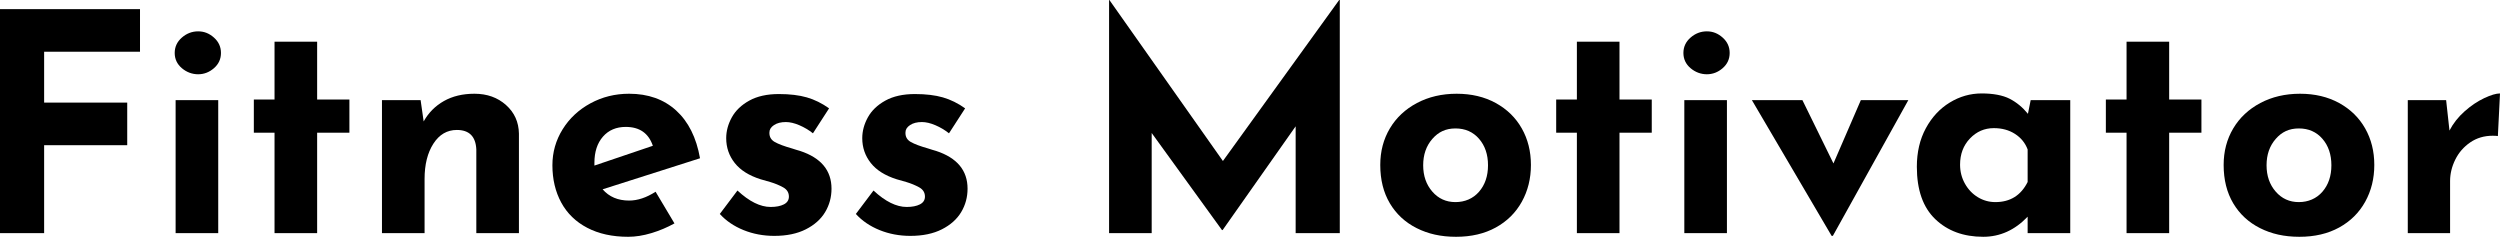 <?xml version="1.0" encoding="UTF-8"?><svg id="Layer_1" xmlns="http://www.w3.org/2000/svg" viewBox="0 0 492.84 46.68"><path d="m27.6,1.8v8.4H8.7v10.02h16.38v8.4H8.7v17.34H0V1.8h27.6Z"/><path d="m35.85,7.41c.94-.82,2.01-1.23,3.21-1.23s2.2.41,3.12,1.23c.92.82,1.38,1.83,1.38,3.03s-.46,2.2-1.38,3c-.92.8-1.96,1.2-3.12,1.2s-2.27-.4-3.21-1.2c-.94-.8-1.41-1.8-1.41-3s.47-2.21,1.41-3.03Zm7.17,12.33v26.22h-8.4v-26.22h8.4Z"/><path d="m62.52,8.22v11.4h6.36v6.54h-6.36v19.8h-8.4v-19.8h-4.08v-6.54h4.08v-11.4h8.4Z"/><path d="m99.75,20.7c1.66,1.48,2.51,3.36,2.55,5.64v19.62h-8.4v-16.5c-.12-2.56-1.4-3.84-3.84-3.84-1.92,0-3.46.9-4.62,2.7-1.16,1.8-1.74,4.12-1.74,6.96v10.68h-8.4v-26.22h7.62l.6,4.2c.96-1.72,2.29-3.06,3.99-4.02,1.7-.96,3.71-1.44,6.03-1.44,2.48,0,4.55.74,6.21,2.22Z"/><path d="m129.24,37.8l3.72,6.24c-1.44.8-2.96,1.44-4.56,1.92-1.6.48-3.12.72-4.56.72-3.12,0-5.81-.59-8.07-1.77-2.26-1.18-3.97-2.84-5.13-4.98-1.16-2.14-1.74-4.59-1.74-7.35,0-2.56.67-4.92,2.01-7.08,1.34-2.16,3.17-3.87,5.49-5.13,2.32-1.26,4.86-1.89,7.62-1.89,3.76,0,6.85,1.1,9.27,3.3,2.42,2.2,3.99,5.34,4.71,9.42l-19.2,6.12c1.28,1.48,3.02,2.22,5.22,2.22,1.68,0,3.42-.58,5.22-1.74Zm-10.38-10.86c-1.12,1.28-1.68,3-1.68,5.16v.54l11.52-3.9c-.84-2.48-2.62-3.72-5.34-3.72-1.88,0-3.38.64-4.5,1.92Z"/><path d="m146.58,45.36c-1.88-.76-3.44-1.82-4.68-3.18l3.48-4.62c2.32,2.16,4.5,3.24,6.54,3.24,1.08,0,1.95-.17,2.61-.51.66-.34.99-.85.99-1.53,0-.8-.38-1.41-1.14-1.83-.76-.42-1.61-.77-2.55-1.05-.94-.28-1.57-.46-1.89-.54-2.28-.72-3.98-1.79-5.1-3.21-1.12-1.42-1.68-3.05-1.68-4.89,0-1.4.37-2.77,1.11-4.11.74-1.34,1.89-2.44,3.45-3.3,1.56-.86,3.5-1.29,5.82-1.29,2.16,0,4,.22,5.52.66,1.52.44,2.98,1.16,4.38,2.16l-3.18,4.92c-.8-.64-1.69-1.17-2.67-1.59-.98-.42-1.87-.63-2.67-.63-.96,0-1.74.2-2.34.6-.6.4-.9.88-.9,1.44-.04.84.31,1.47,1.05,1.89.74.42,1.89.85,3.45,1.29.24.08.49.16.75.24.26.08.53.16.81.24,4.12,1.36,6.18,3.84,6.18,7.44,0,1.68-.42,3.22-1.26,4.62-.84,1.4-2.11,2.53-3.81,3.39-1.7.86-3.77,1.29-6.21,1.29-2.16,0-4.18-.38-6.06-1.14Z"/><path d="m173.4,45.36c-1.88-.76-3.44-1.82-4.68-3.18l3.48-4.62c2.32,2.16,4.5,3.24,6.54,3.24,1.08,0,1.95-.17,2.61-.51.66-.34.99-.85.99-1.53,0-.8-.38-1.41-1.14-1.83-.76-.42-1.61-.77-2.55-1.05-.94-.28-1.57-.46-1.89-.54-2.28-.72-3.98-1.79-5.1-3.21-1.12-1.42-1.68-3.05-1.68-4.89,0-1.4.37-2.77,1.11-4.11.74-1.34,1.89-2.44,3.45-3.3,1.56-.86,3.5-1.29,5.82-1.29,2.16,0,4,.22,5.52.66,1.52.44,2.98,1.16,4.38,2.16l-3.18,4.92c-.8-.64-1.69-1.17-2.67-1.59-.98-.42-1.87-.63-2.67-.63-.96,0-1.74.2-2.34.6-.6.4-.9.88-.9,1.44-.04.84.31,1.47,1.05,1.89.74.42,1.89.85,3.45,1.29.24.08.49.16.75.24.26.08.53.16.81.24,4.12,1.36,6.18,3.84,6.18,7.44,0,1.68-.42,3.22-1.26,4.62-.84,1.4-2.11,2.53-3.81,3.39-1.7.86-3.77,1.29-6.21,1.29-2.16,0-4.18-.38-6.06-1.14Z"/><path d="m264.12,0v45.96h-8.7v-21.06l-14.4,20.46h-.12l-13.86-19.14v19.74h-8.4V0h.06l22.38,31.74L264,0h.12Z"/><path d="m273.99,25.32c1.26-2.12,3.04-3.79,5.34-5.01,2.3-1.22,4.91-1.83,7.83-1.83s5.49.61,7.71,1.83c2.22,1.22,3.93,2.89,5.13,5.01,1.2,2.12,1.8,4.52,1.8,7.2s-.6,5.1-1.8,7.26c-1.2,2.16-2.91,3.85-5.13,5.07s-4.83,1.83-7.83,1.83-5.51-.57-7.77-1.71c-2.26-1.14-4.02-2.77-5.28-4.89-1.26-2.12-1.89-4.64-1.89-7.56,0-2.68.63-5.08,1.89-7.2Zm8.37,12.45c1.2,1.38,2.72,2.07,4.56,2.07s3.47-.68,4.65-2.04c1.18-1.36,1.77-3.1,1.77-5.22s-.59-3.86-1.77-5.22c-1.18-1.36-2.73-2.04-4.65-2.04s-3.36.69-4.56,2.07c-1.2,1.38-1.8,3.11-1.8,5.19s.6,3.81,1.8,5.19Z"/><path d="m319.26,8.22v11.4h6.36v6.54h-6.36v19.8h-8.4v-19.8h-4.08v-6.54h4.08v-11.4h8.4Z"/><path d="m333.27,7.41c.94-.82,2.01-1.23,3.21-1.23s2.2.41,3.12,1.23c.92.82,1.38,1.83,1.38,3.03s-.46,2.2-1.38,3c-.92.8-1.96,1.2-3.12,1.2s-2.27-.4-3.21-1.2c-.94-.8-1.41-1.8-1.41-3s.47-2.21,1.41-3.03Zm7.17,12.33v26.22h-8.4v-26.22h8.4Z"/><path d="m376.2,19.74l-14.88,26.76h-.24l-15.72-26.76h9.96l6.12,12.48,5.4-12.48h9.36Z"/><path d="m408.12,19.74v26.22h-8.4v-3.24c-2.52,2.64-5.44,3.96-8.76,3.96-3.88,0-7.03-1.16-9.45-3.48-2.42-2.32-3.63-5.76-3.63-10.32,0-2.88.59-5.41,1.77-7.59,1.18-2.18,2.75-3.87,4.71-5.07,1.96-1.2,4.06-1.8,6.3-1.8s4.16.35,5.52,1.05c1.36.7,2.56,1.69,3.6,2.97l.54-2.7h7.8Zm-8.4,16.14v-6.42c-.48-1.28-1.31-2.3-2.49-3.06-1.18-.76-2.57-1.14-4.17-1.14-1.84,0-3.41.68-4.71,2.04-1.3,1.36-1.95,3.08-1.95,5.16,0,1.36.32,2.61.96,3.75s1.49,2.03,2.55,2.67c1.06.64,2.21.96,3.45.96,2.92,0,5.04-1.32,6.36-3.96Z"/><path d="m427.62,8.22v11.4h6.36v6.54h-6.36v19.8h-8.4v-19.8h-4.08v-6.54h4.08v-11.4h8.4Z"/><path d="m440.25,25.32c1.26-2.12,3.04-3.79,5.34-5.01,2.3-1.22,4.91-1.83,7.83-1.83s5.49.61,7.71,1.83c2.22,1.22,3.93,2.89,5.13,5.01,1.2,2.12,1.8,4.52,1.8,7.2s-.6,5.1-1.8,7.26c-1.2,2.16-2.91,3.85-5.13,5.07s-4.83,1.83-7.83,1.83-5.51-.57-7.77-1.71c-2.26-1.14-4.02-2.77-5.28-4.89-1.26-2.12-1.89-4.64-1.89-7.56,0-2.68.63-5.08,1.89-7.2Zm8.37,12.45c1.2,1.38,2.72,2.07,4.56,2.07s3.47-.68,4.65-2.04c1.18-1.36,1.77-3.1,1.77-5.22s-.59-3.86-1.77-5.22c-1.18-1.36-2.73-2.04-4.65-2.04s-3.36.69-4.56,2.07c-1.2,1.38-1.8,3.11-1.8,5.19s.6,3.81,1.8,5.19Z"/><path d="m485.85,21.96c1.26-1.12,2.55-1.99,3.87-2.61,1.32-.62,2.36-.93,3.12-.93l-.42,8.4c-.24-.04-.58-.06-1.02-.06-1.68,0-3.16.44-4.44,1.32-1.28.88-2.26,2.01-2.94,3.39-.68,1.38-1.02,2.79-1.02,4.23v10.26h-8.34v-26.22h7.56l.66,6c.72-1.4,1.71-2.66,2.97-3.78Z"/></svg>